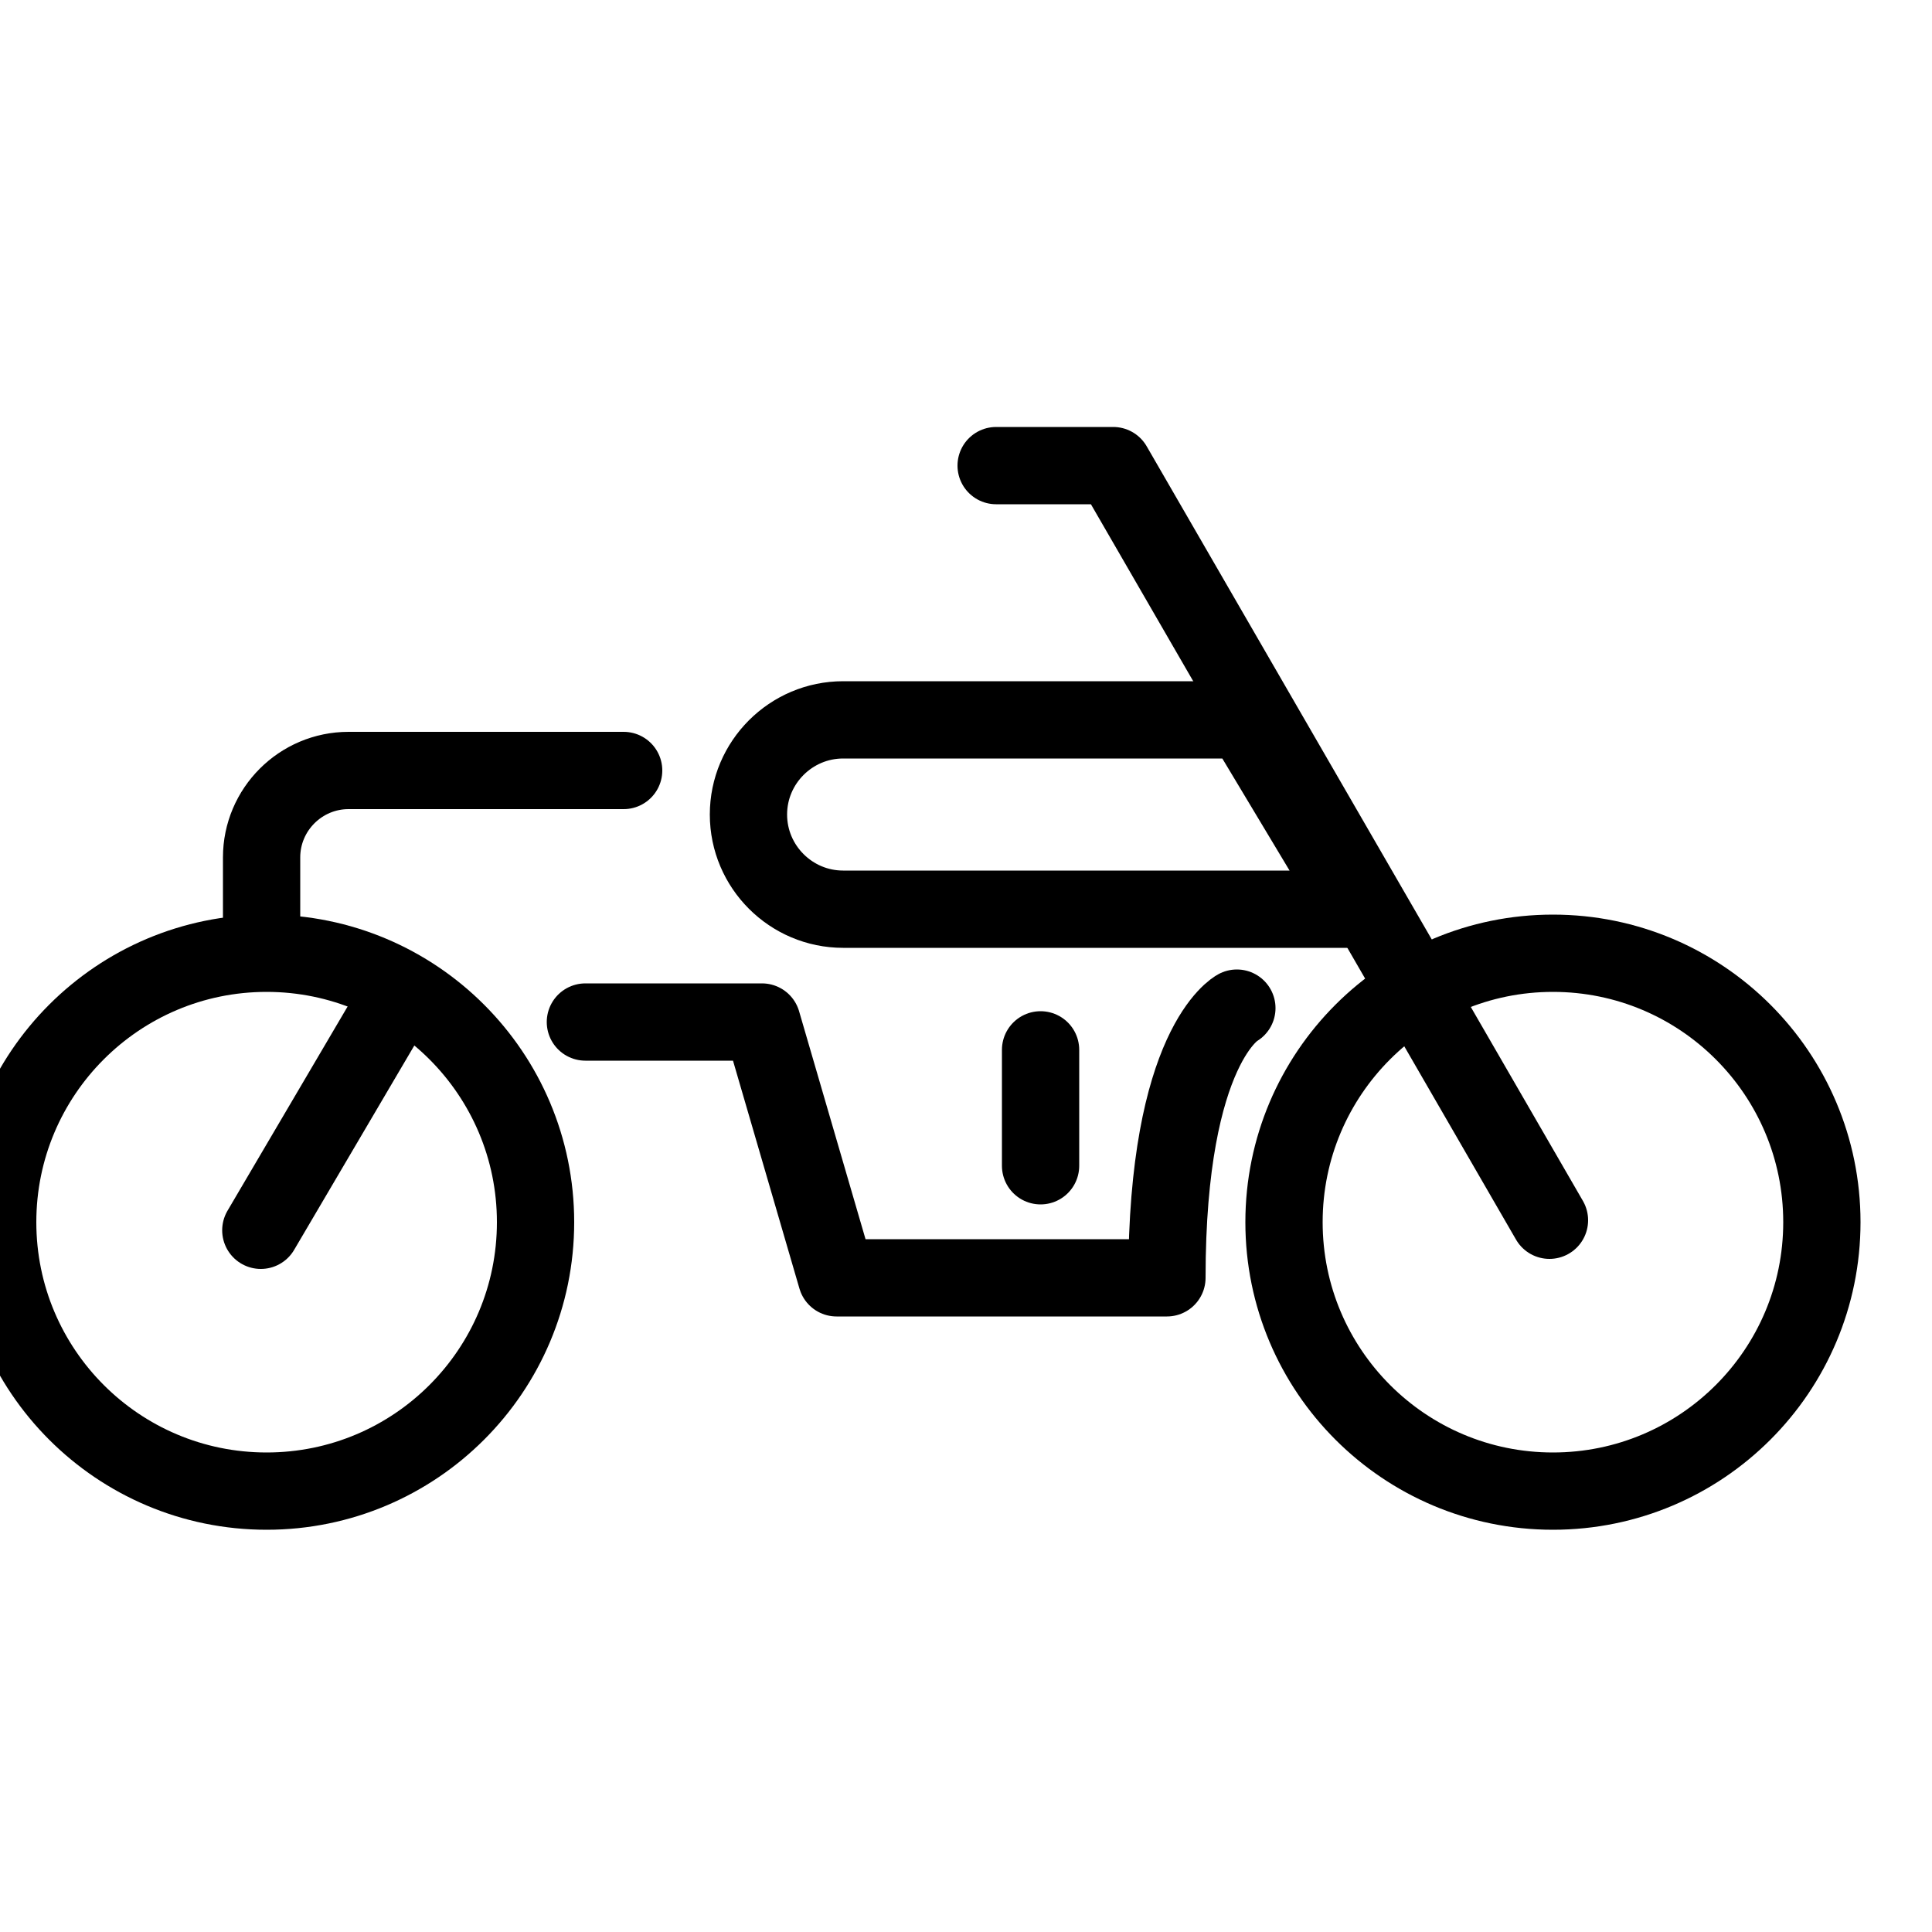 <?xml version="1.0" encoding="UTF-8"?>
<svg id="witte_lijnicoontjes" xmlns="http://www.w3.org/2000/svg" viewBox="0 0 50 50">
  <defs>
    <style>
      .cls-1 {
        fill: none;
        stroke: #000;
        stroke-linecap: round;
        stroke-linejoin: round;
        stroke-width: 2px;
      }
    </style>
  </defs>
  <circle class="cls-1" cx="40.19" cy="31.63" r="6.96"/>
  <circle class="cls-1" cx="6.9" cy="31.63" r="6.96"/>
  <line class="cls-1" x1="6.75" y1="31.84" x2="10.32" y2="25.77"/>
  <polyline class="cls-1" points="40.1 31.58 28.81 12.05 25.78 12.05"/>
  <path class="cls-1" d="M35.14,23.53h-13.32c-1.35,0-2.45-1.1-2.45-2.45h0c0-1.35,1.1-2.45,2.45-2.45h10.38l2.94,4.9Z"/>
  <path class="cls-1" d="M32.01,26.09s-1.81.96-1.81,6.98h-8.55l-1.93-6.62h-4.57"/>
  <path class="cls-1" d="M16.14,19.94h-7.12c-1.24,0-2.25,1.01-2.25,2.25v1.79"/>
  <line class="cls-1" x1="26.93" y1="27.17" x2="26.93" y2="30.17"/>
</svg>